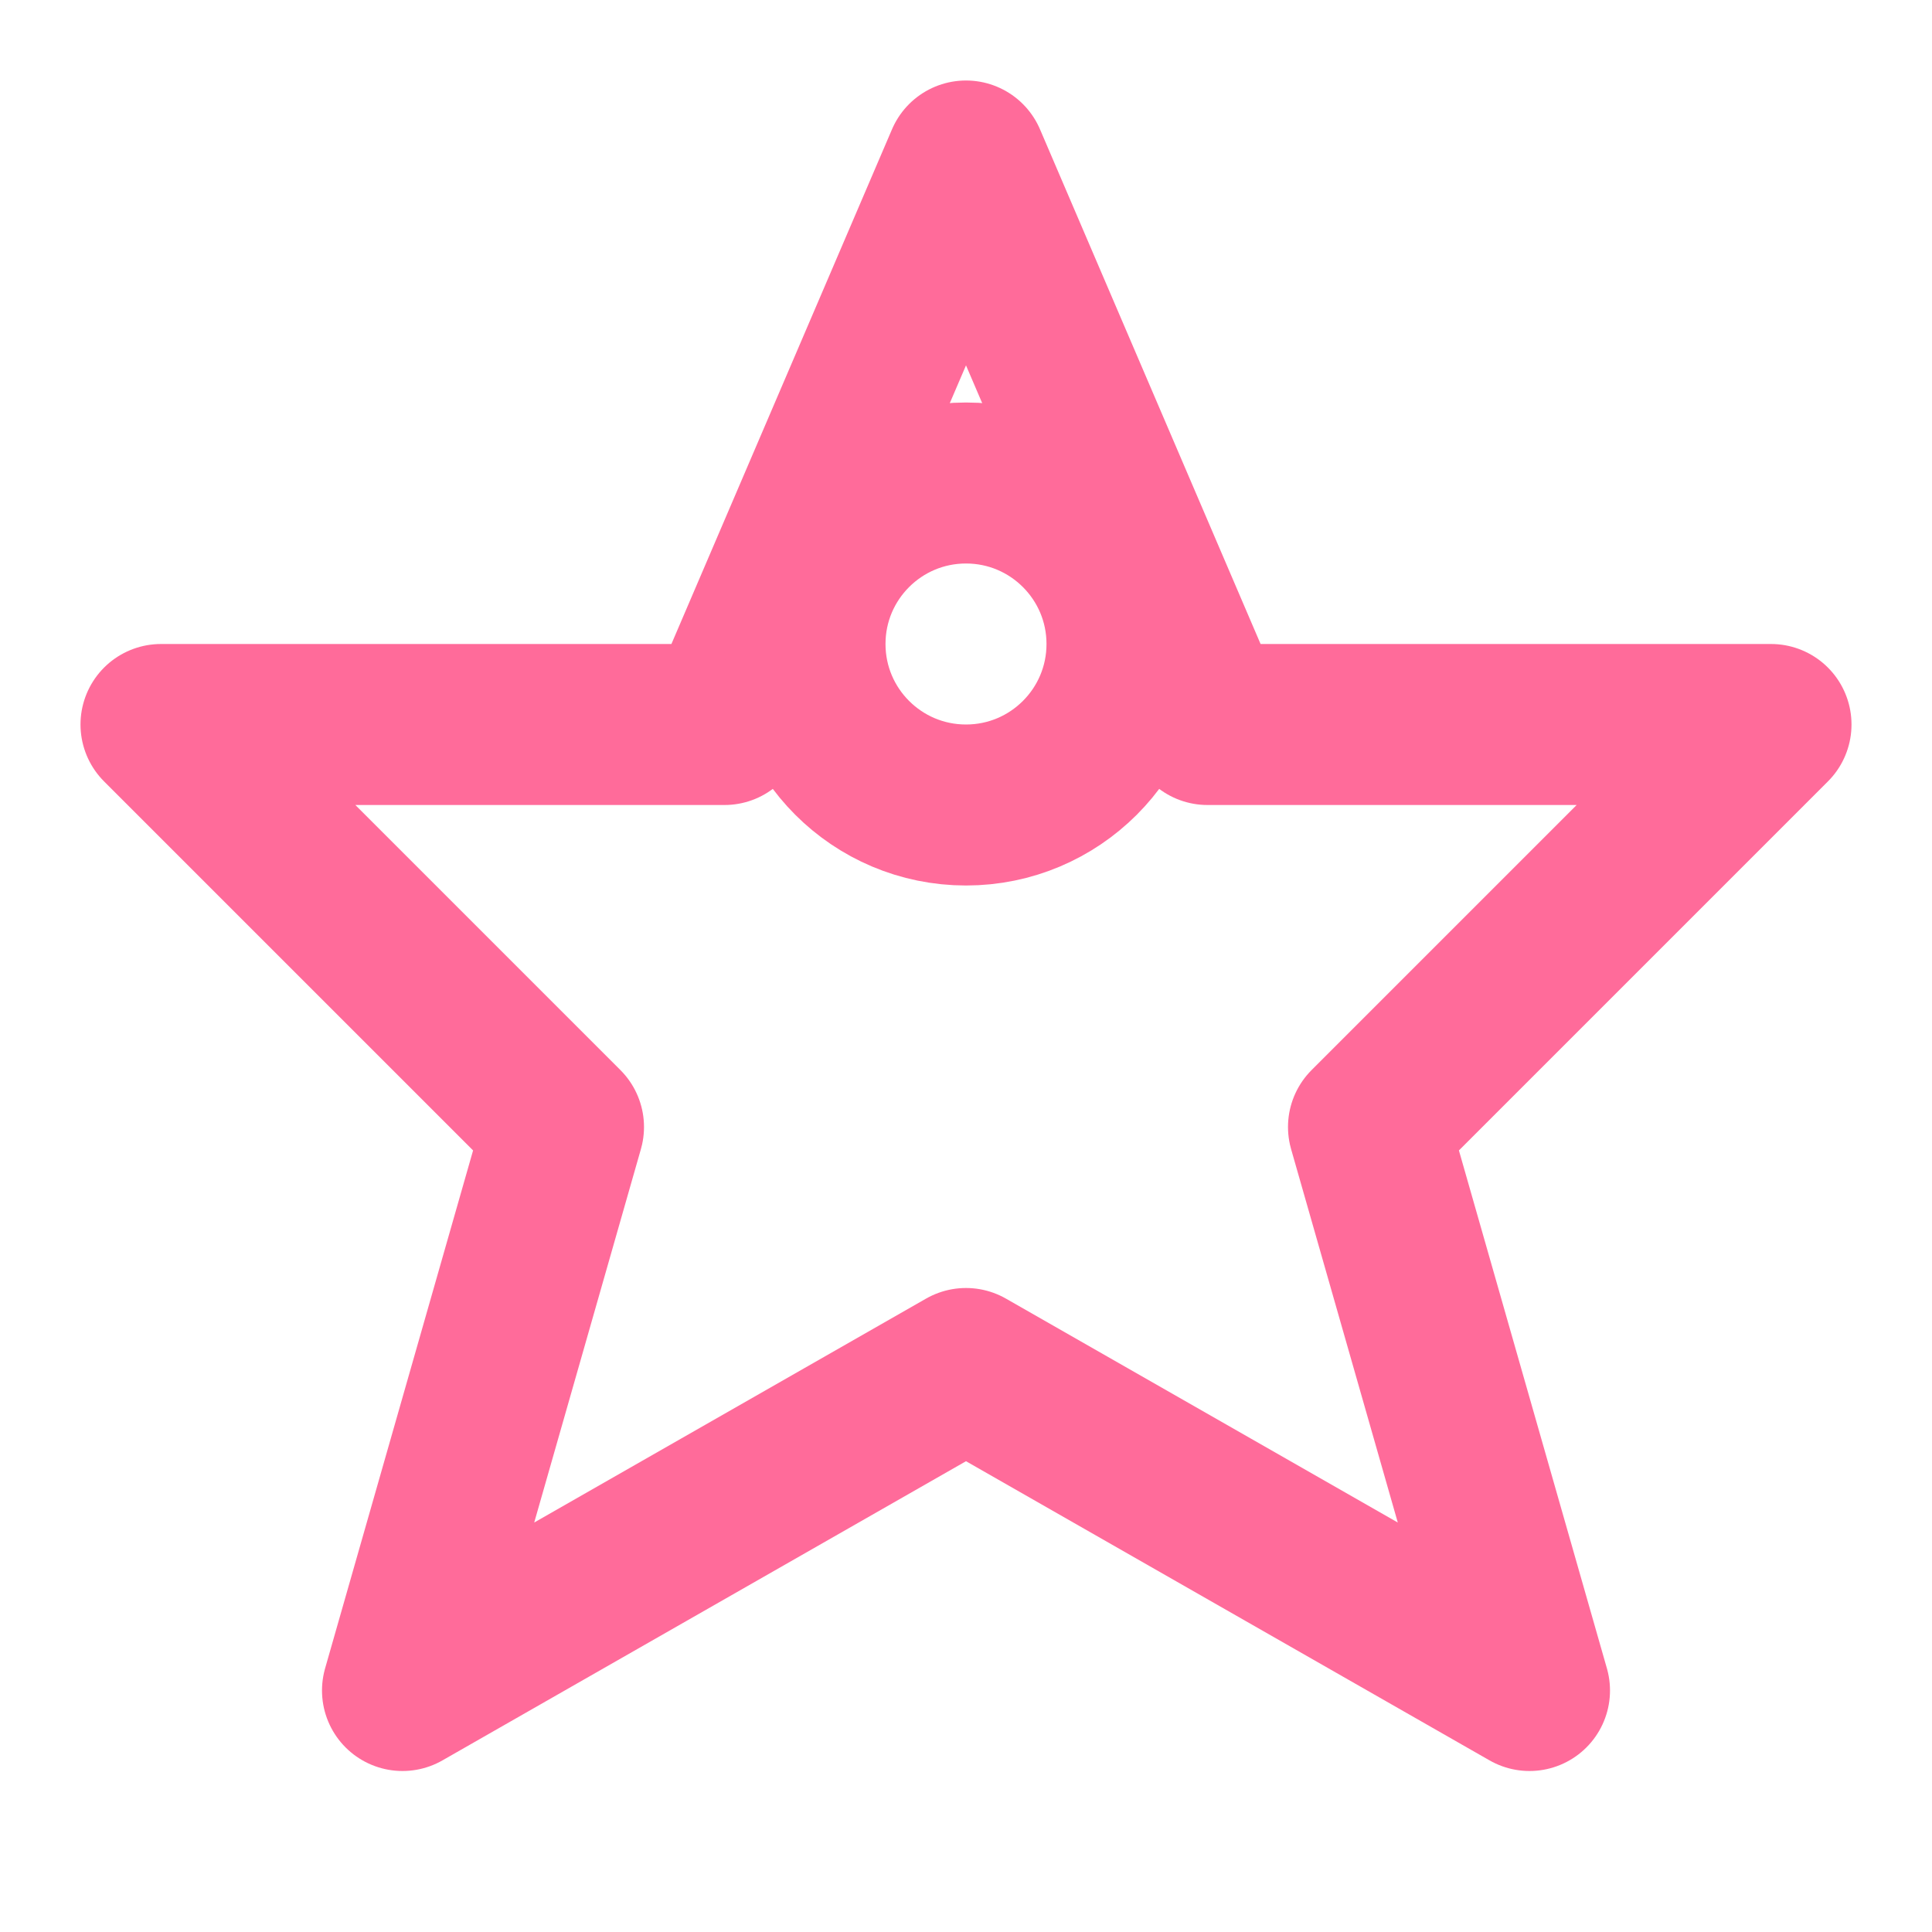 <svg xmlns="http://www.w3.org/2000/svg" viewBox="0 0 24 24" width="24" height="24" fill="none" stroke="#FF6B9A" stroke-width="2" stroke-linecap="round" stroke-linejoin="round">
  <path d="M12 2L9 9H2L7 14L5 21L12 17L19 21L17 14L22 9H15L12 2Z"/>
  <circle cx="12" cy="8" r="2" stroke="#FF6B9A" fill="none"/>
</svg> 